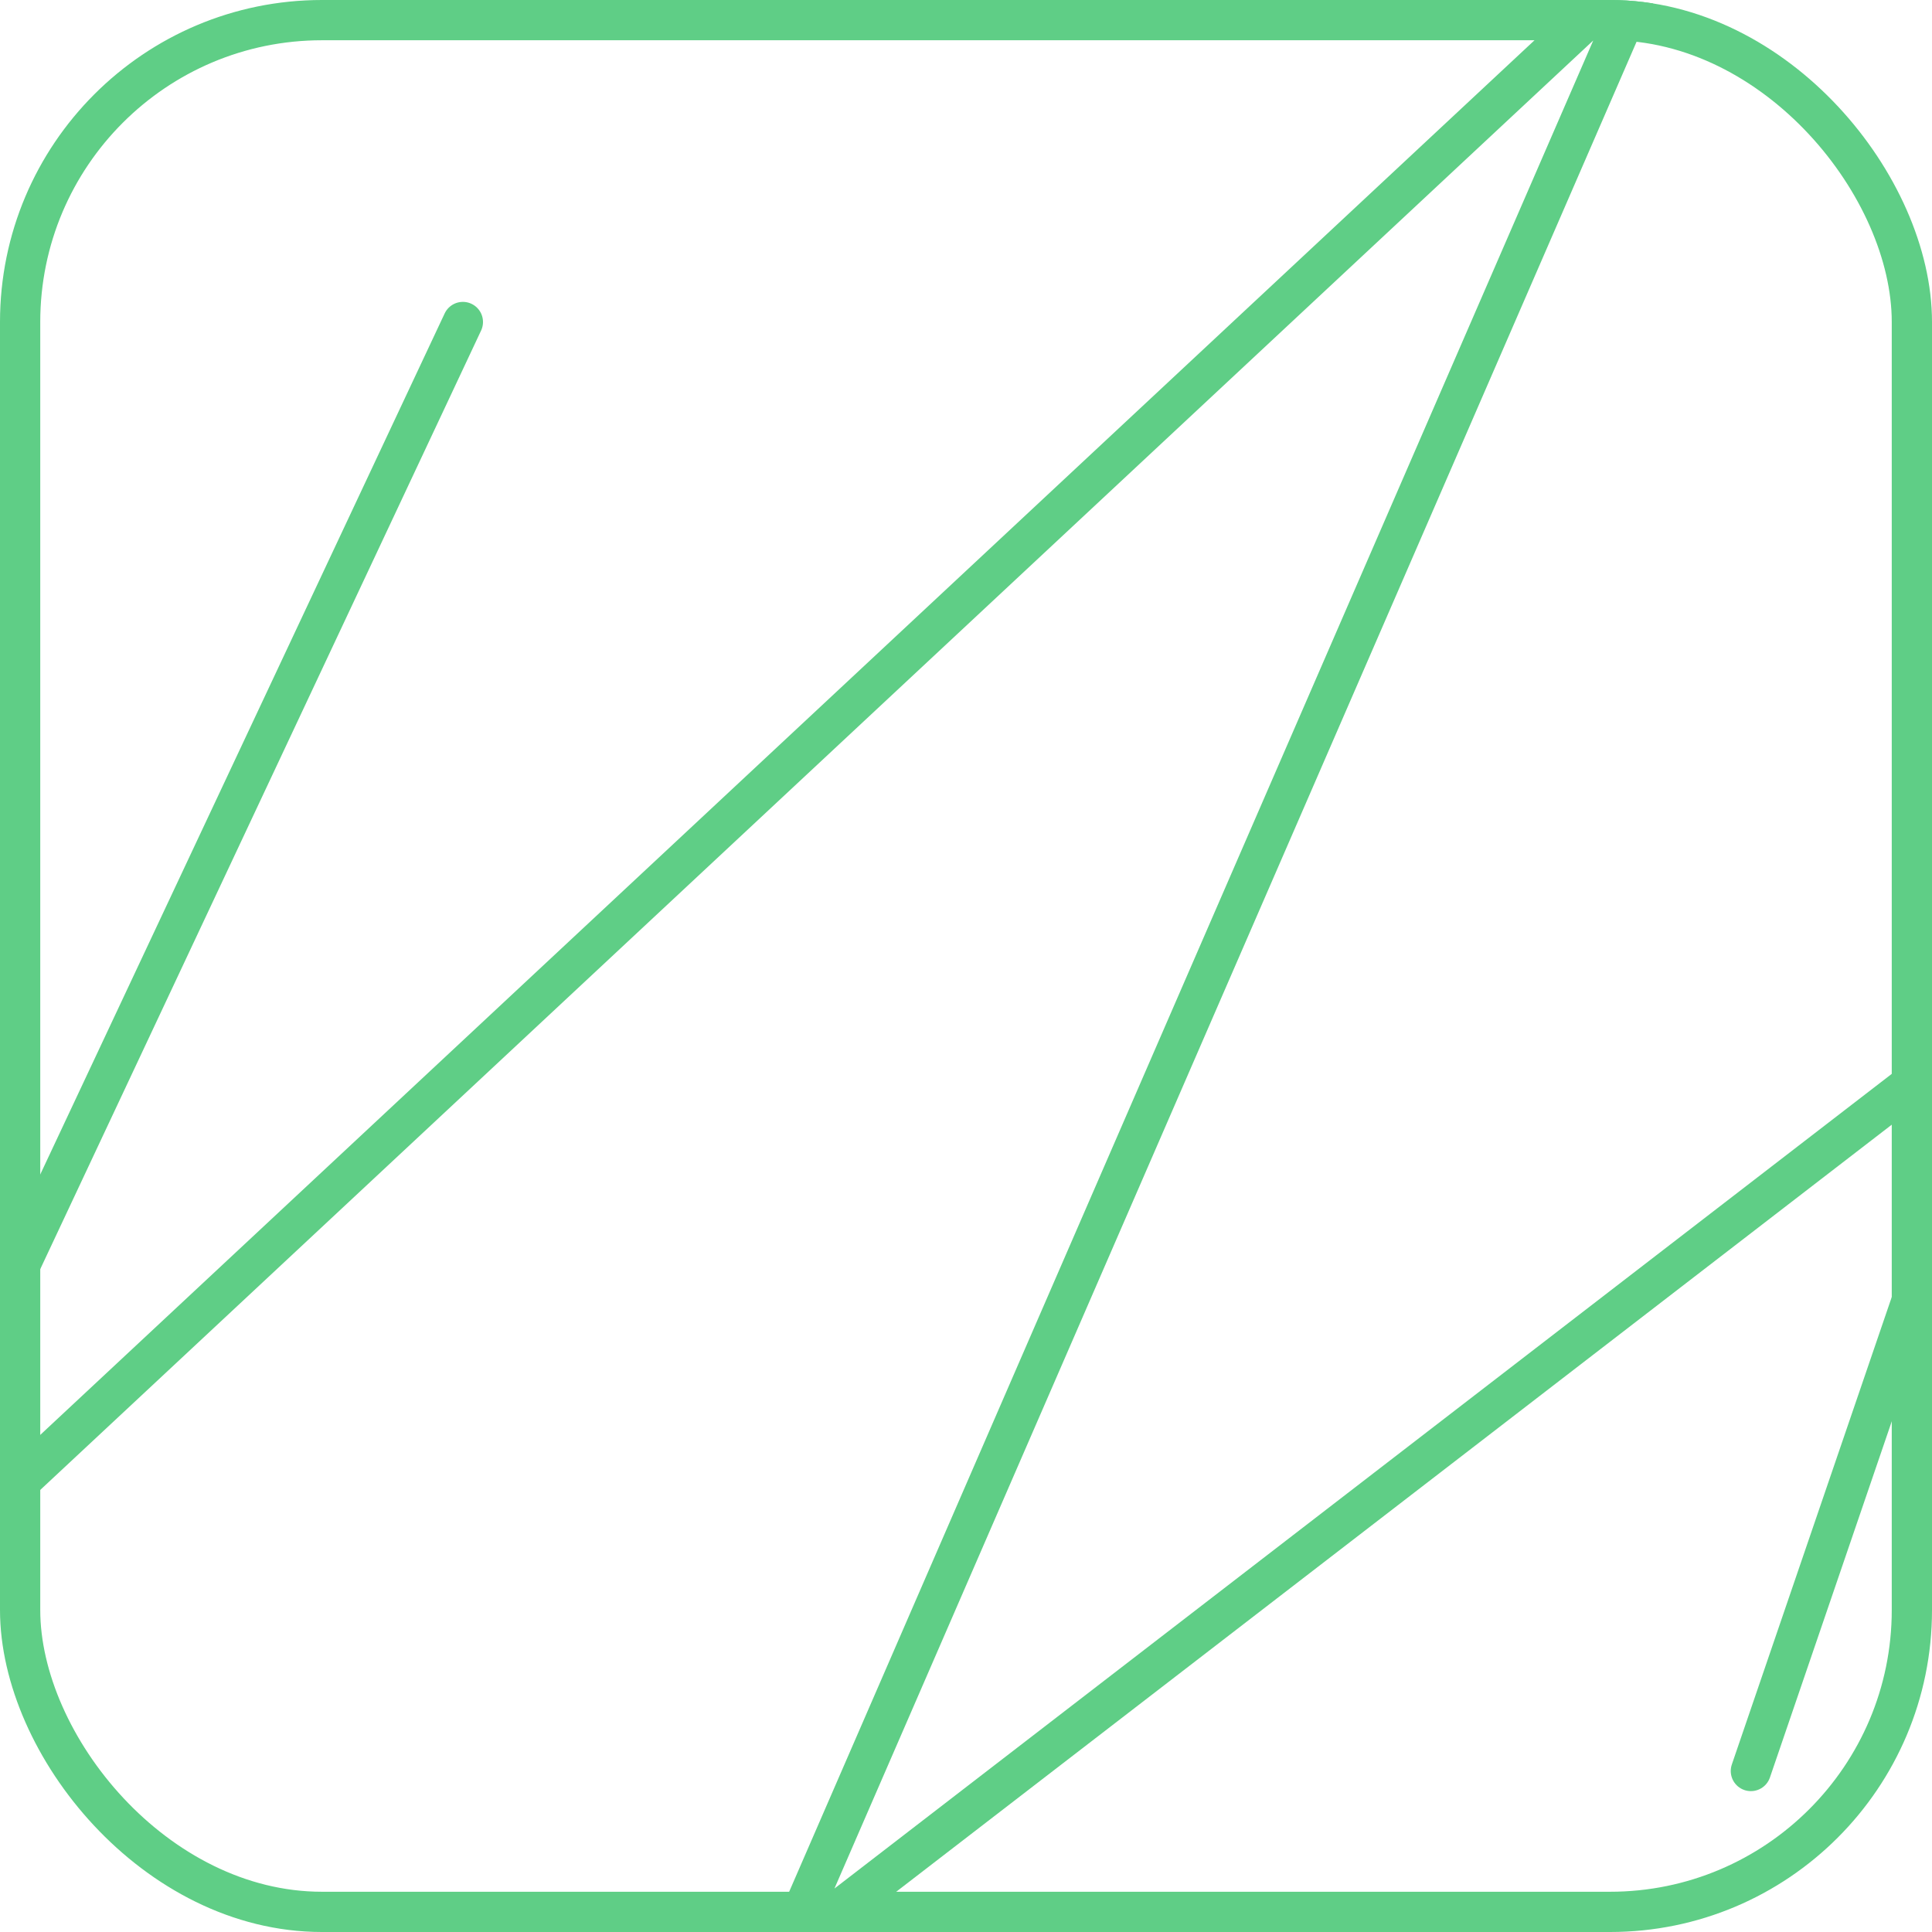 <svg width="48" height="48" viewBox="0 0 48 48" fill="none" xmlns="http://www.w3.org/2000/svg">
<g clip-path="url(#clip0_340_5061)">
<path d="M11.5 8L-4 41L41 -1L19.5 48.5L50 25L43.5 44" stroke="#5FCE86" stroke-linecap="round"/>
</g>
<rect x="0.5" y="0.5" width="47" height="47" rx="7.5" stroke="#5FCE86"/>
<defs>
<clipPath id="clip0_340_5061">
<rect width="48" height="48" rx="8" fill="white"/>
</clipPath>
</defs>
</svg>
